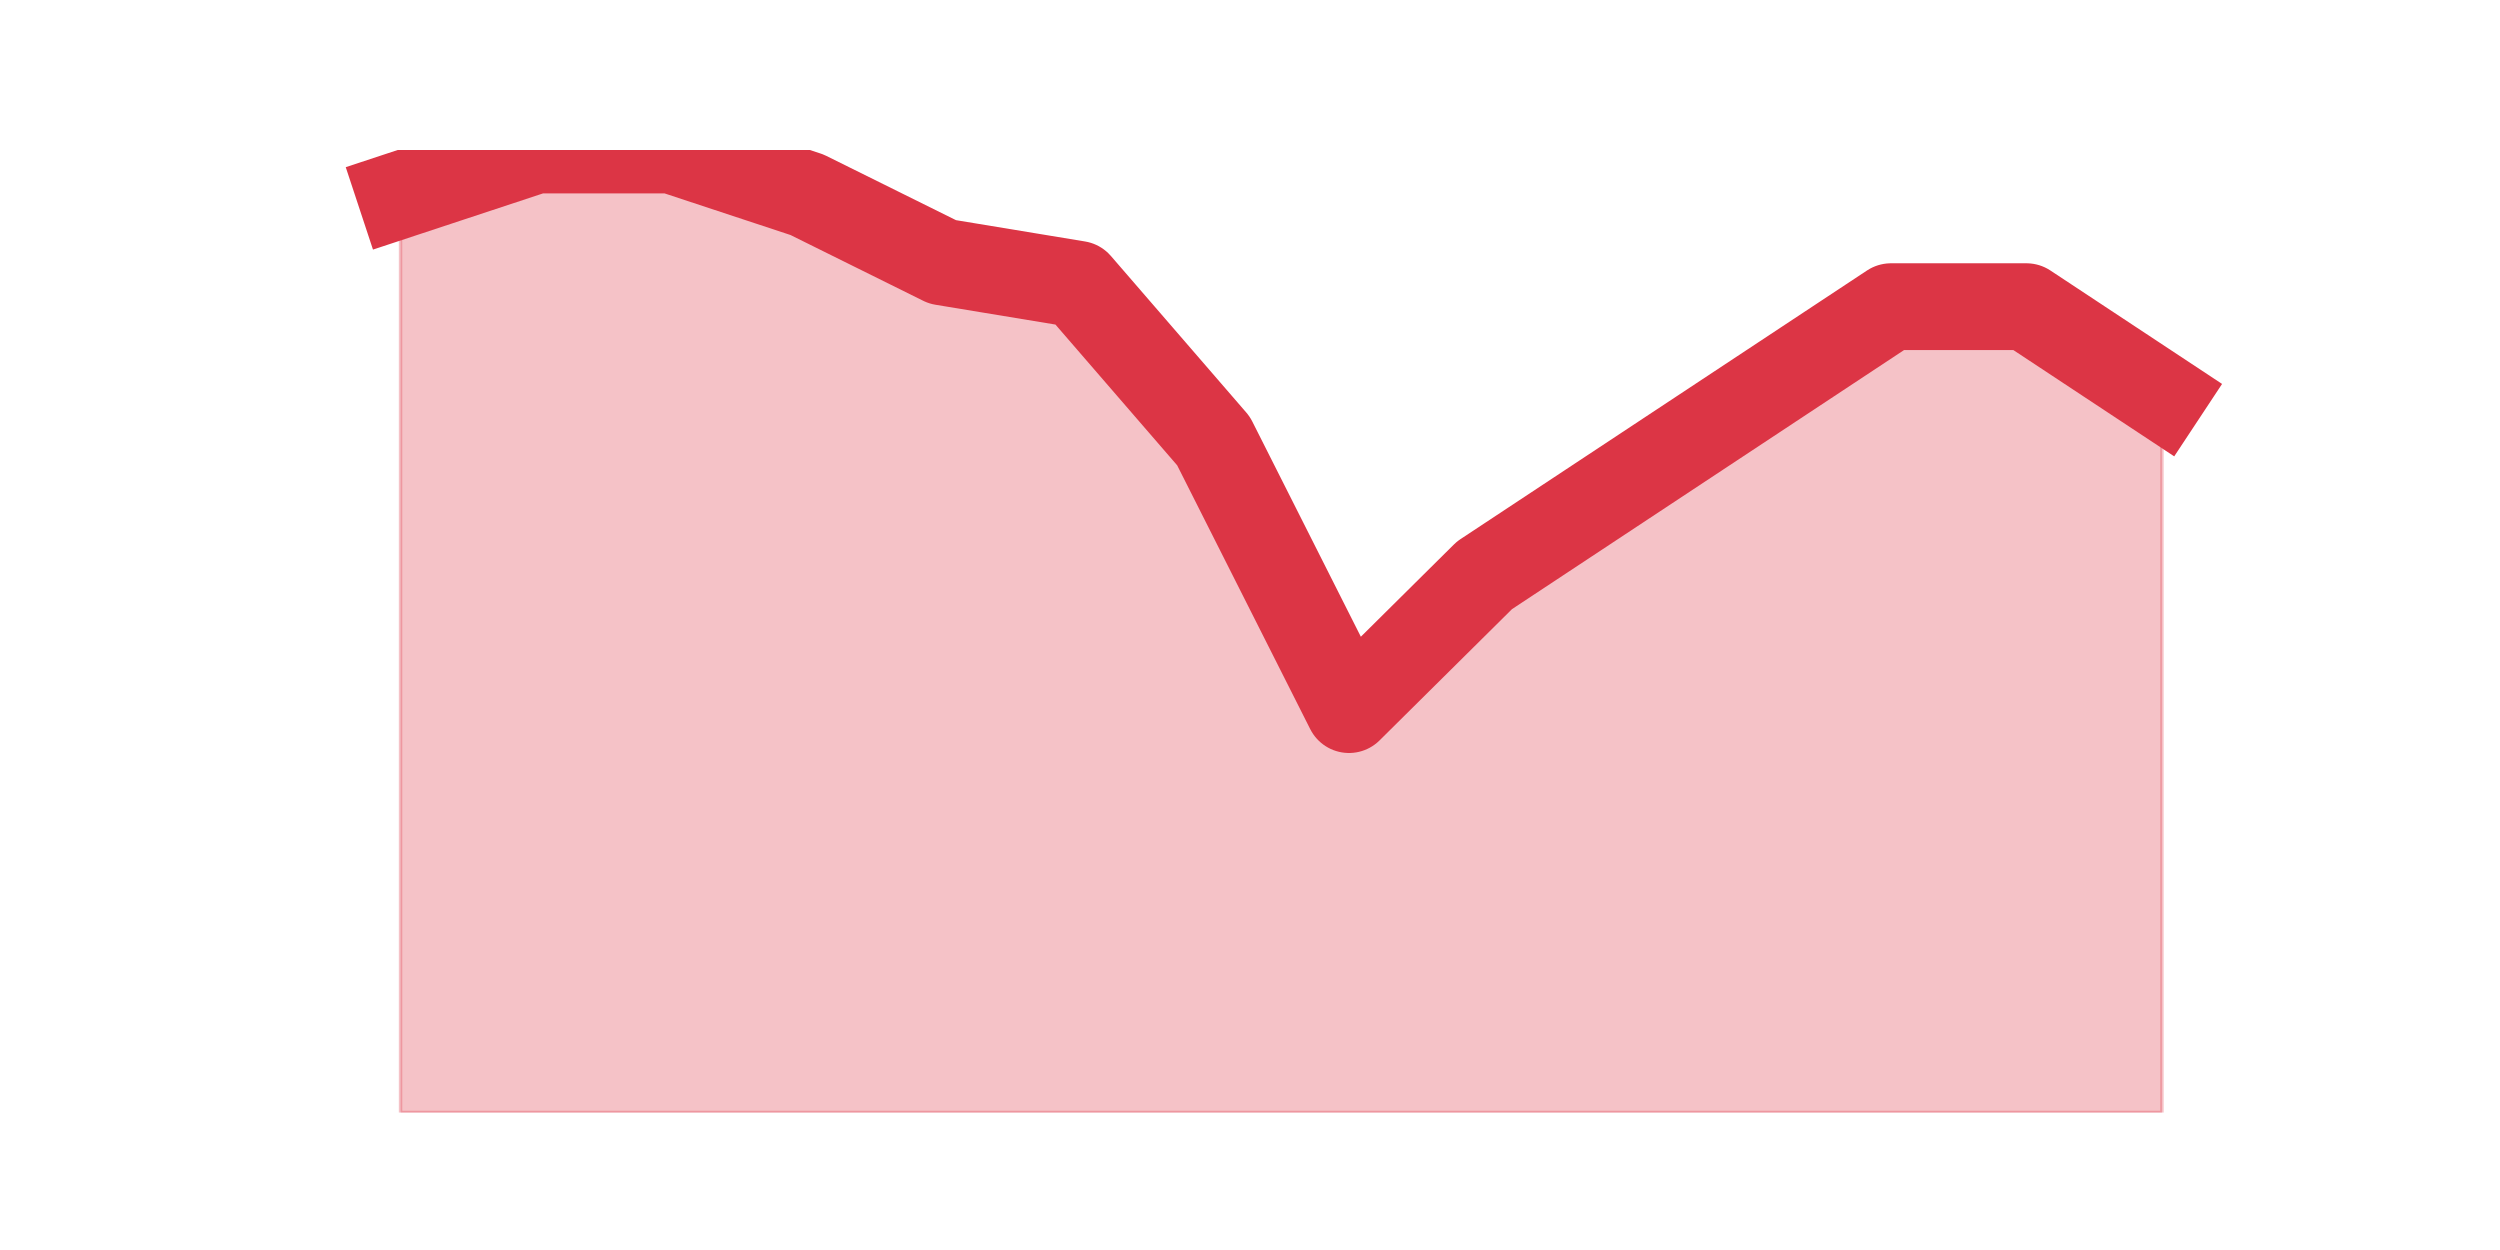 <?xml version="1.0" encoding="utf-8" standalone="no"?>
<!DOCTYPE svg PUBLIC "-//W3C//DTD SVG 1.1//EN"
  "http://www.w3.org/Graphics/SVG/1.1/DTD/svg11.dtd">
<svg height="360pt" version="1.1" viewBox="0 0 720 360" width="720pt" xmlns="http://www.w3.org/2000/svg" xmlns:xlink="http://www.w3.org/1999/xlink">
 <defs>
  <style type="text/css">*{stroke-linecap:butt;stroke-linejoin:round;}</style>
 </defs>
 <g id="figure_1">
  <g id="patch_1">
   <path d="M 0 360 
L 720 360 
L 720 0 
L 0 0 
z
" style="fill:none;"/>
  </g>
  <g id="axes_1">
   <g id="matplotlib.axis_1"/>
   <g id="matplotlib.axis_2"/>
   <g id="PolyCollection_1">
    <defs>
     <path d="M 115.364 -303.907 
L 115.364 -39.6 
L 154.385 -39.6 
L 193.406 -39.6 
L 232.427 -39.6 
L 271.448 -39.6 
L 310.469 -39.6 
L 349.49 -39.6 
L 388.51 -39.6 
L 427.531 -39.6 
L 466.552 -39.6 
L 505.573 -39.6 
L 544.594 -39.6 
L 583.615 -39.6 
L 622.636 -39.6 
L 622.636 -245.888 
L 622.636 -245.888 
L 583.615 -271.674 
L 544.594 -271.674 
L 505.573 -245.888 
L 466.552 -220.102 
L 427.531 -194.316 
L 388.51 -155.637 
L 349.49 -232.995 
L 310.469 -278.121 
L 271.448 -284.567 
L 232.427 -303.907 
L 193.406 -316.8 
L 154.385 -316.8 
L 115.364 -303.907 
z
" id="md236bdc854" style="stroke:#dc3545;stroke-opacity:0.3;"/>
    </defs>
    <g clip-path="url(#pf3f858fb66)">
     <use style="fill:#dc3545;fill-opacity:0.3;stroke:#dc3545;stroke-opacity:0.3;" x="0" xlink:href="#md236bdc854" y="360"/>
    </g>
   </g>
   <g id="line2d_1">
    <path clip-path="url(#pf3f858fb66)" d="M 115.364 56.093 
L 154.385 43.2 
L 193.406 43.2 
L 232.427 56.093 
L 271.448 75.433 
L 310.469 81.879 
L 349.49 127.005 
L 388.51 204.363 
L 427.531 165.684 
L 466.552 139.898 
L 505.573 114.112 
L 544.594 88.326 
L 583.615 88.326 
L 622.636 114.112 
" style="fill:none;stroke:#dc3545;stroke-linecap:square;stroke-width:25;"/>
   </g>
  </g>
 </g>
 <defs>
  <clipPath id="pf3f858fb66">
   <rect height="277.2" width="558" x="90" y="43.2"/>
  </clipPath>
 </defs>
</svg>
